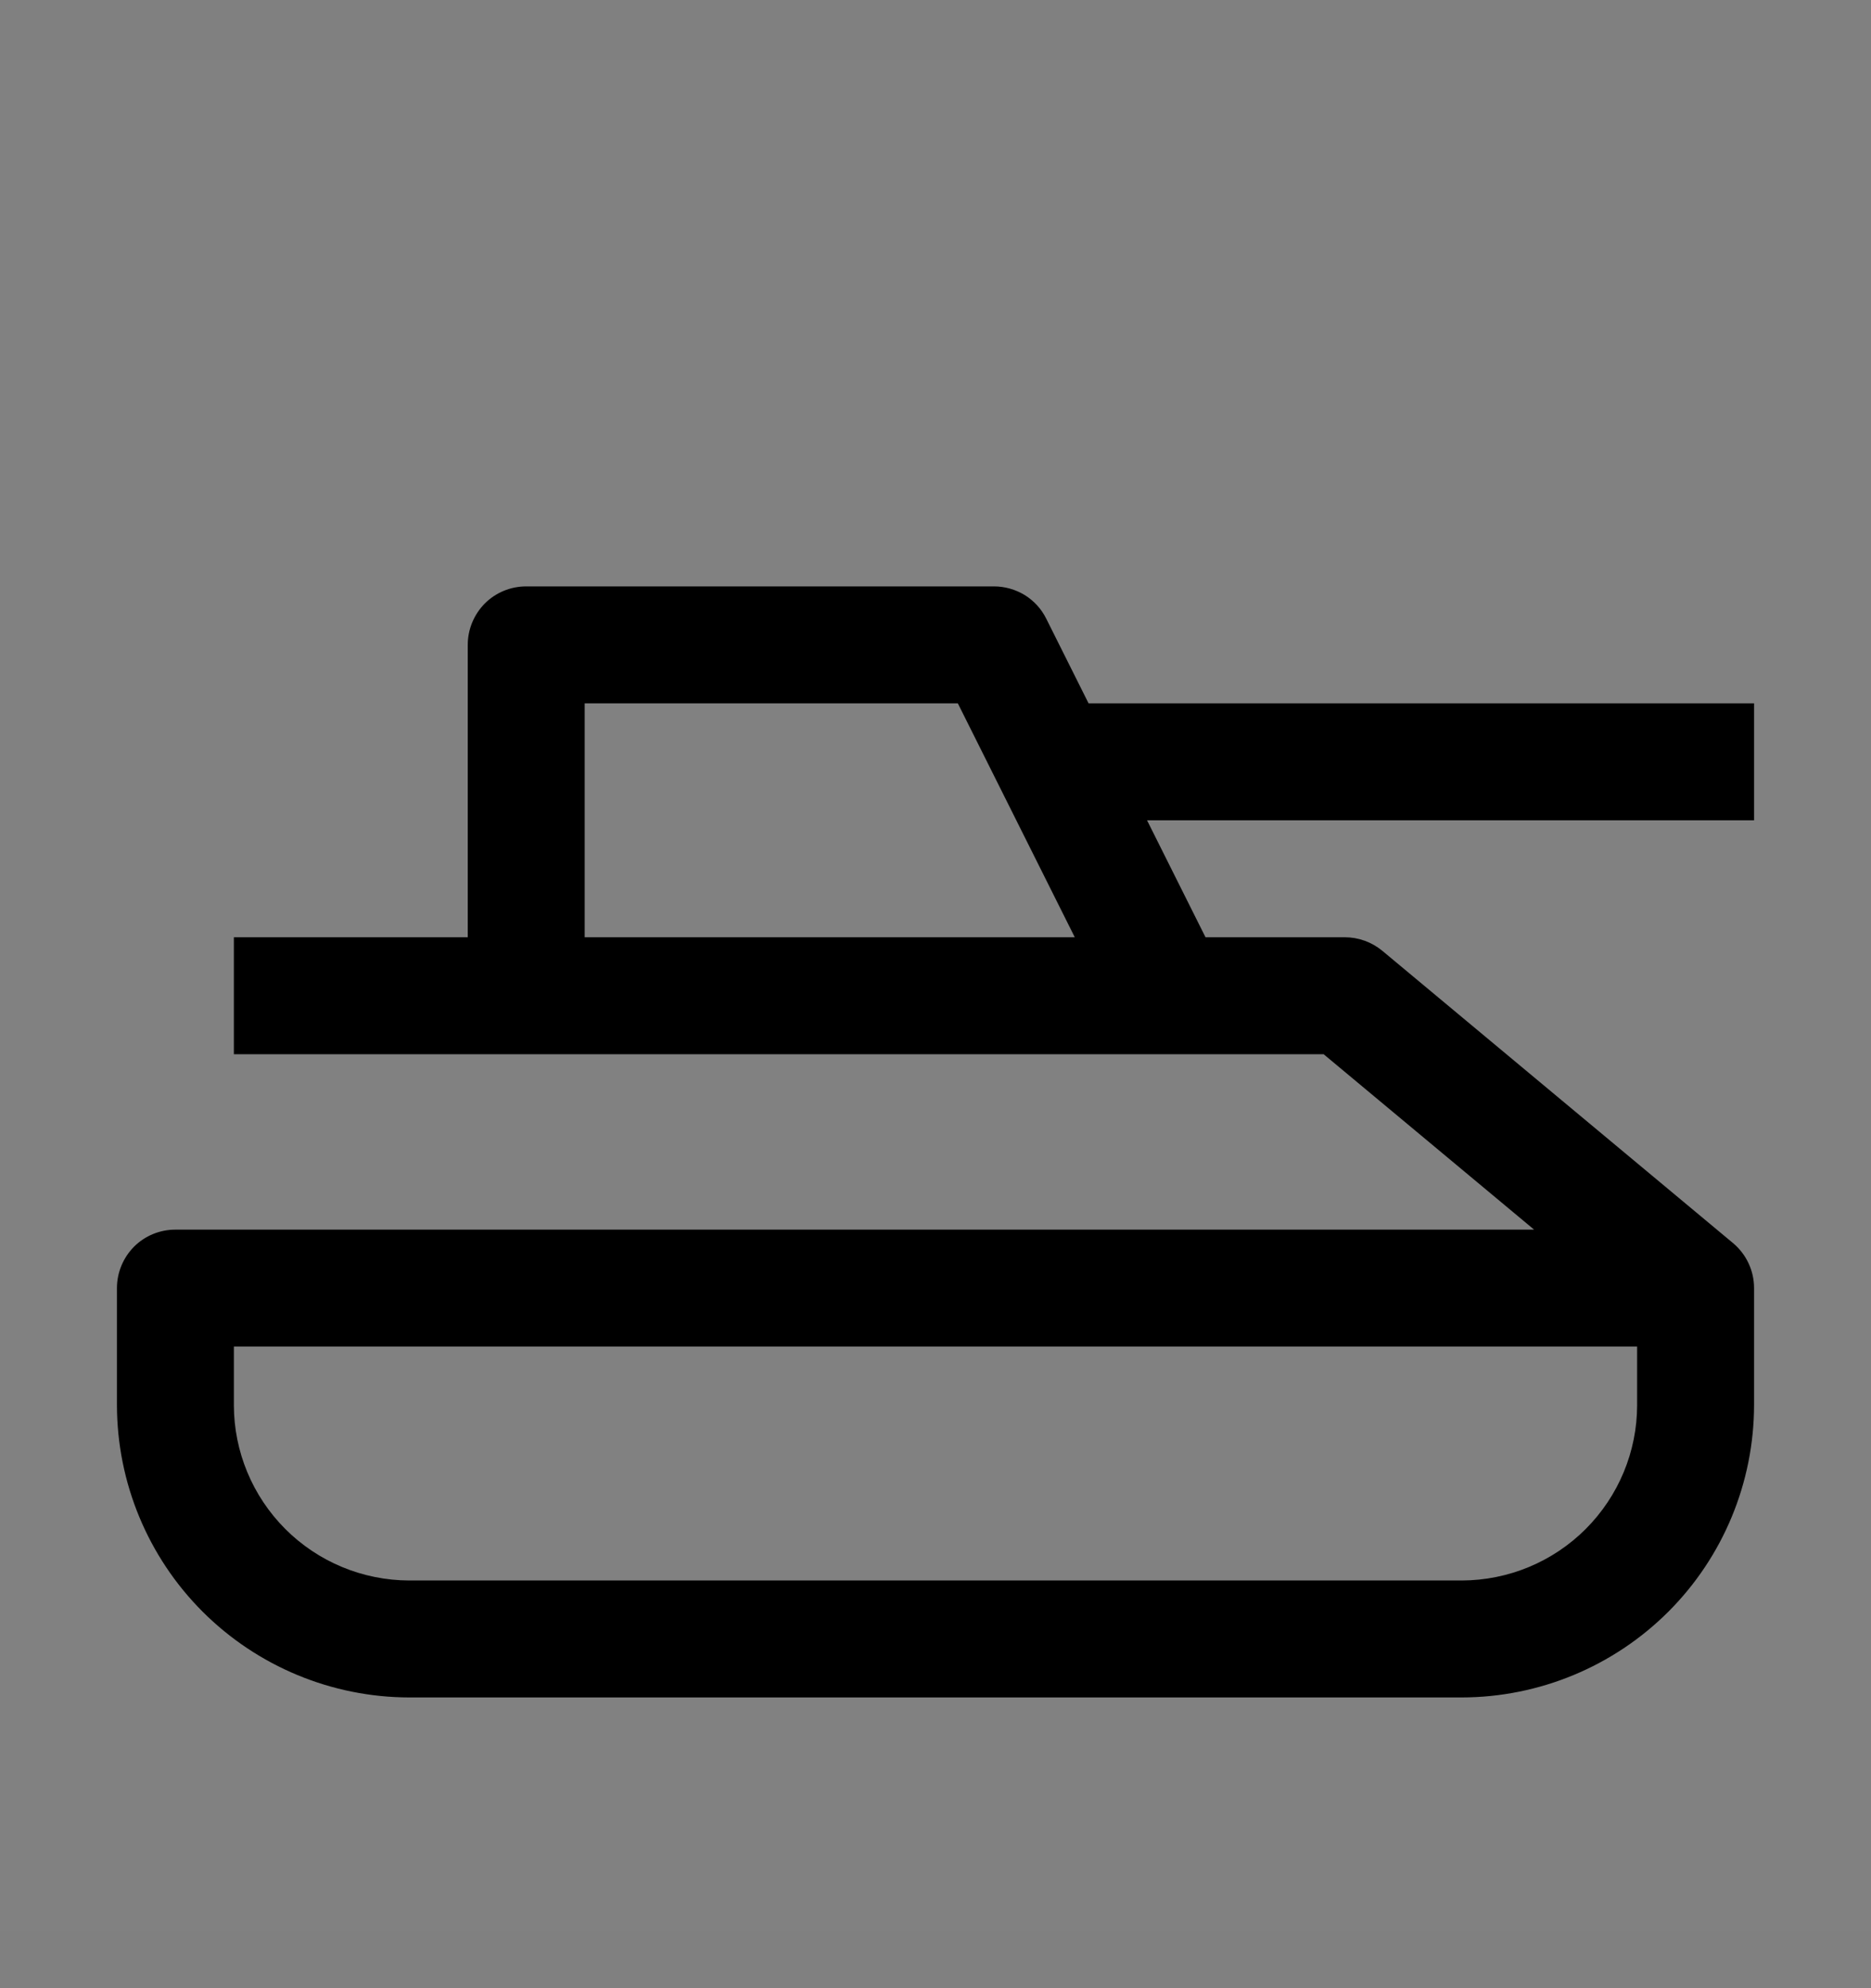 <svg viewBox="0 0 16 17" fill="none" xmlns="http://www.w3.org/2000/svg">
<rect x="0" y="0" width="16" height="17" fill="#808080" stroke="none"/>
<rect width="16" height="16" transform="translate(0 0.514)" fill="white" fill-opacity="0.01" style="mix-blend-mode:multiply"/>
<path d="M15 7.014V6.014H9.309L8.947 5.29C8.906 5.207 8.842 5.137 8.763 5.088C8.684 5.04 8.593 5.014 8.5 5.014H4.5C4.367 5.014 4.24 5.066 4.146 5.16C4.053 5.254 4 5.381 4 5.514V8.014H2V9.014H11.319L13.119 10.514H1.5C1.367 10.514 1.24 10.566 1.146 10.66C1.053 10.754 1 10.881 1 11.014V12.014C1.001 12.677 1.264 13.312 1.733 13.781C2.202 14.249 2.837 14.513 3.5 14.514H12.5C13.163 14.513 13.798 14.249 14.267 13.781C14.736 13.312 14.999 12.677 15 12.014V11.014C15 10.94 14.984 10.868 14.953 10.802C14.922 10.735 14.876 10.676 14.82 10.629L11.82 8.129C11.73 8.055 11.617 8.014 11.5 8.014H10.309L9.809 7.014H15ZM14 12.014C14 12.411 13.841 12.793 13.56 13.074C13.279 13.355 12.898 13.513 12.5 13.514H3.5C3.102 13.513 2.721 13.355 2.44 13.074C2.159 12.793 2 12.411 2 12.014V11.514H14V12.014ZM5 8.014V6.014H8.191L9.191 8.014H5Z" fill="currentColor"/>
</svg>
